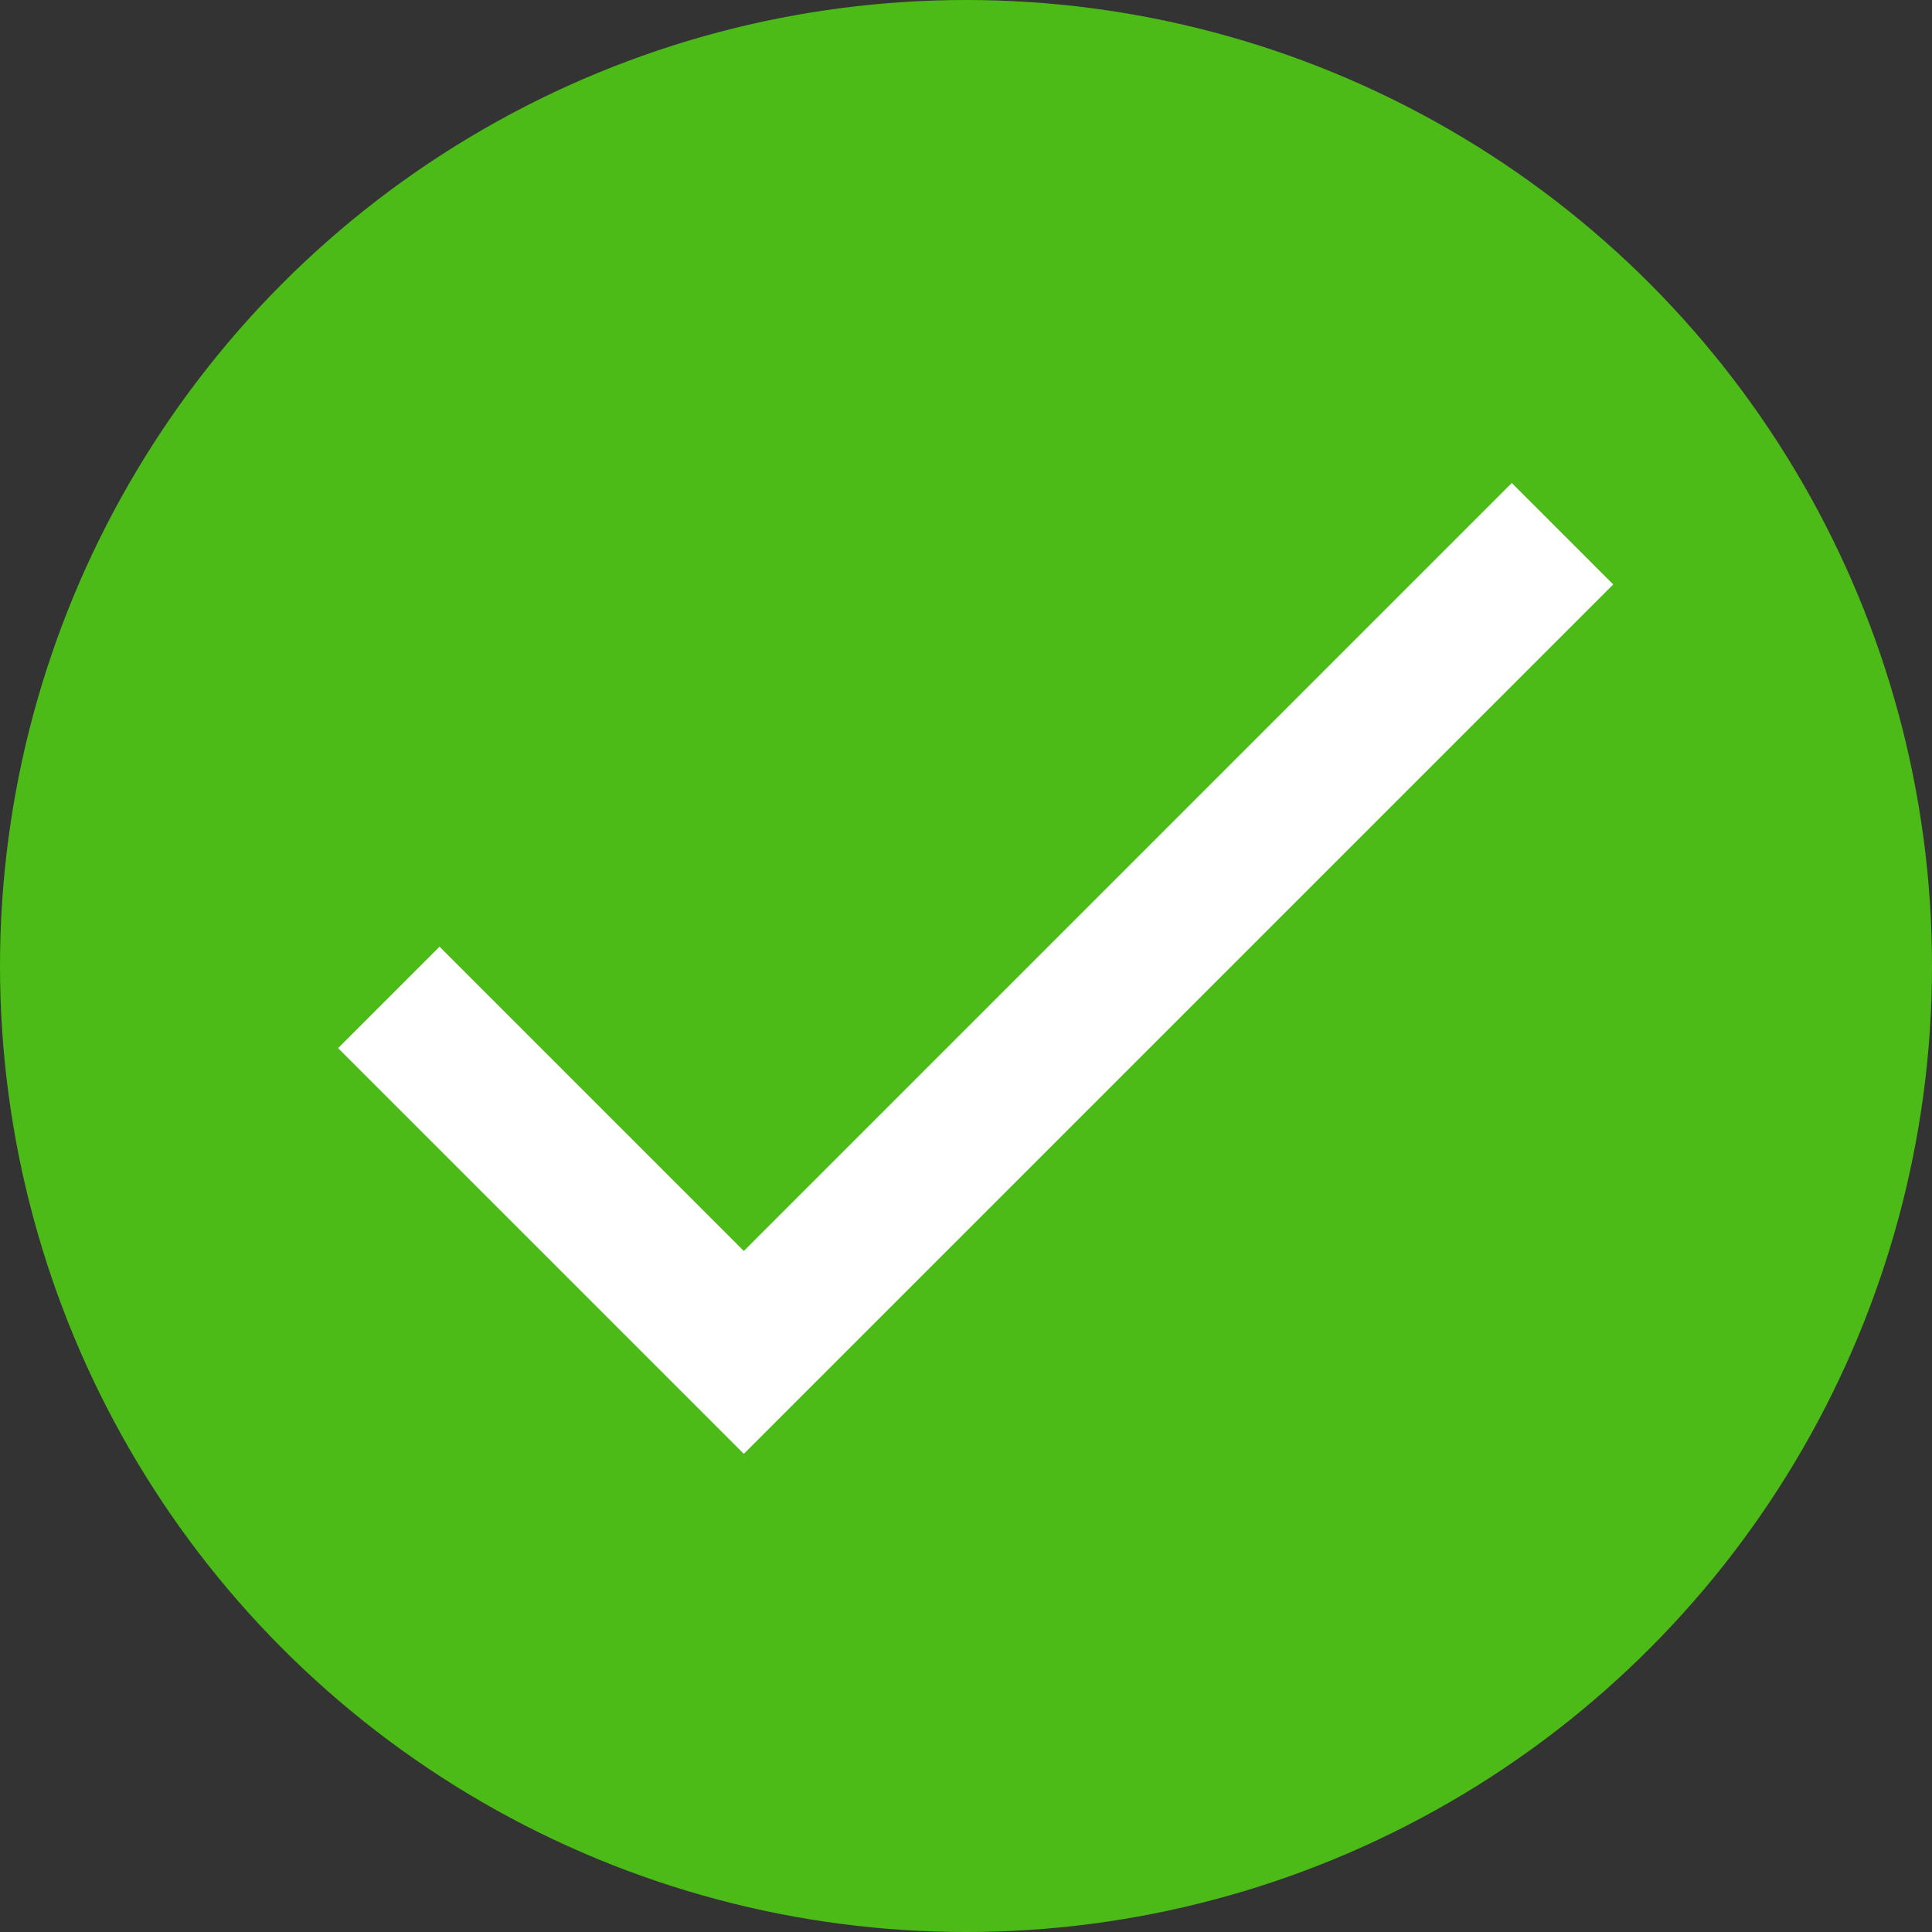 <svg xmlns="http://www.w3.org/2000/svg" width="40" height="40" viewBox="0 0 40 40">
  <rect x="0" y="0" width="40" height="40" fill="#333333" stroke="none"/>
  <g id="orderSuccess" transform="translate(-250 -195)">
    <circle id="Ellipse_34" data-name="Ellipse 34" cx="20" cy="20" r="20" transform="translate(250 195)" fill="#4cbb17"/>
    <path id="Icon_material-done" data-name="Icon material-done" d="M13.5,24.3,7.2,18,5.1,20.1l8.4,8.4,18-18L29.4,8.4Z" transform="translate(251.9 196.6)" fill="#fff"/>
  </g>
</svg>
